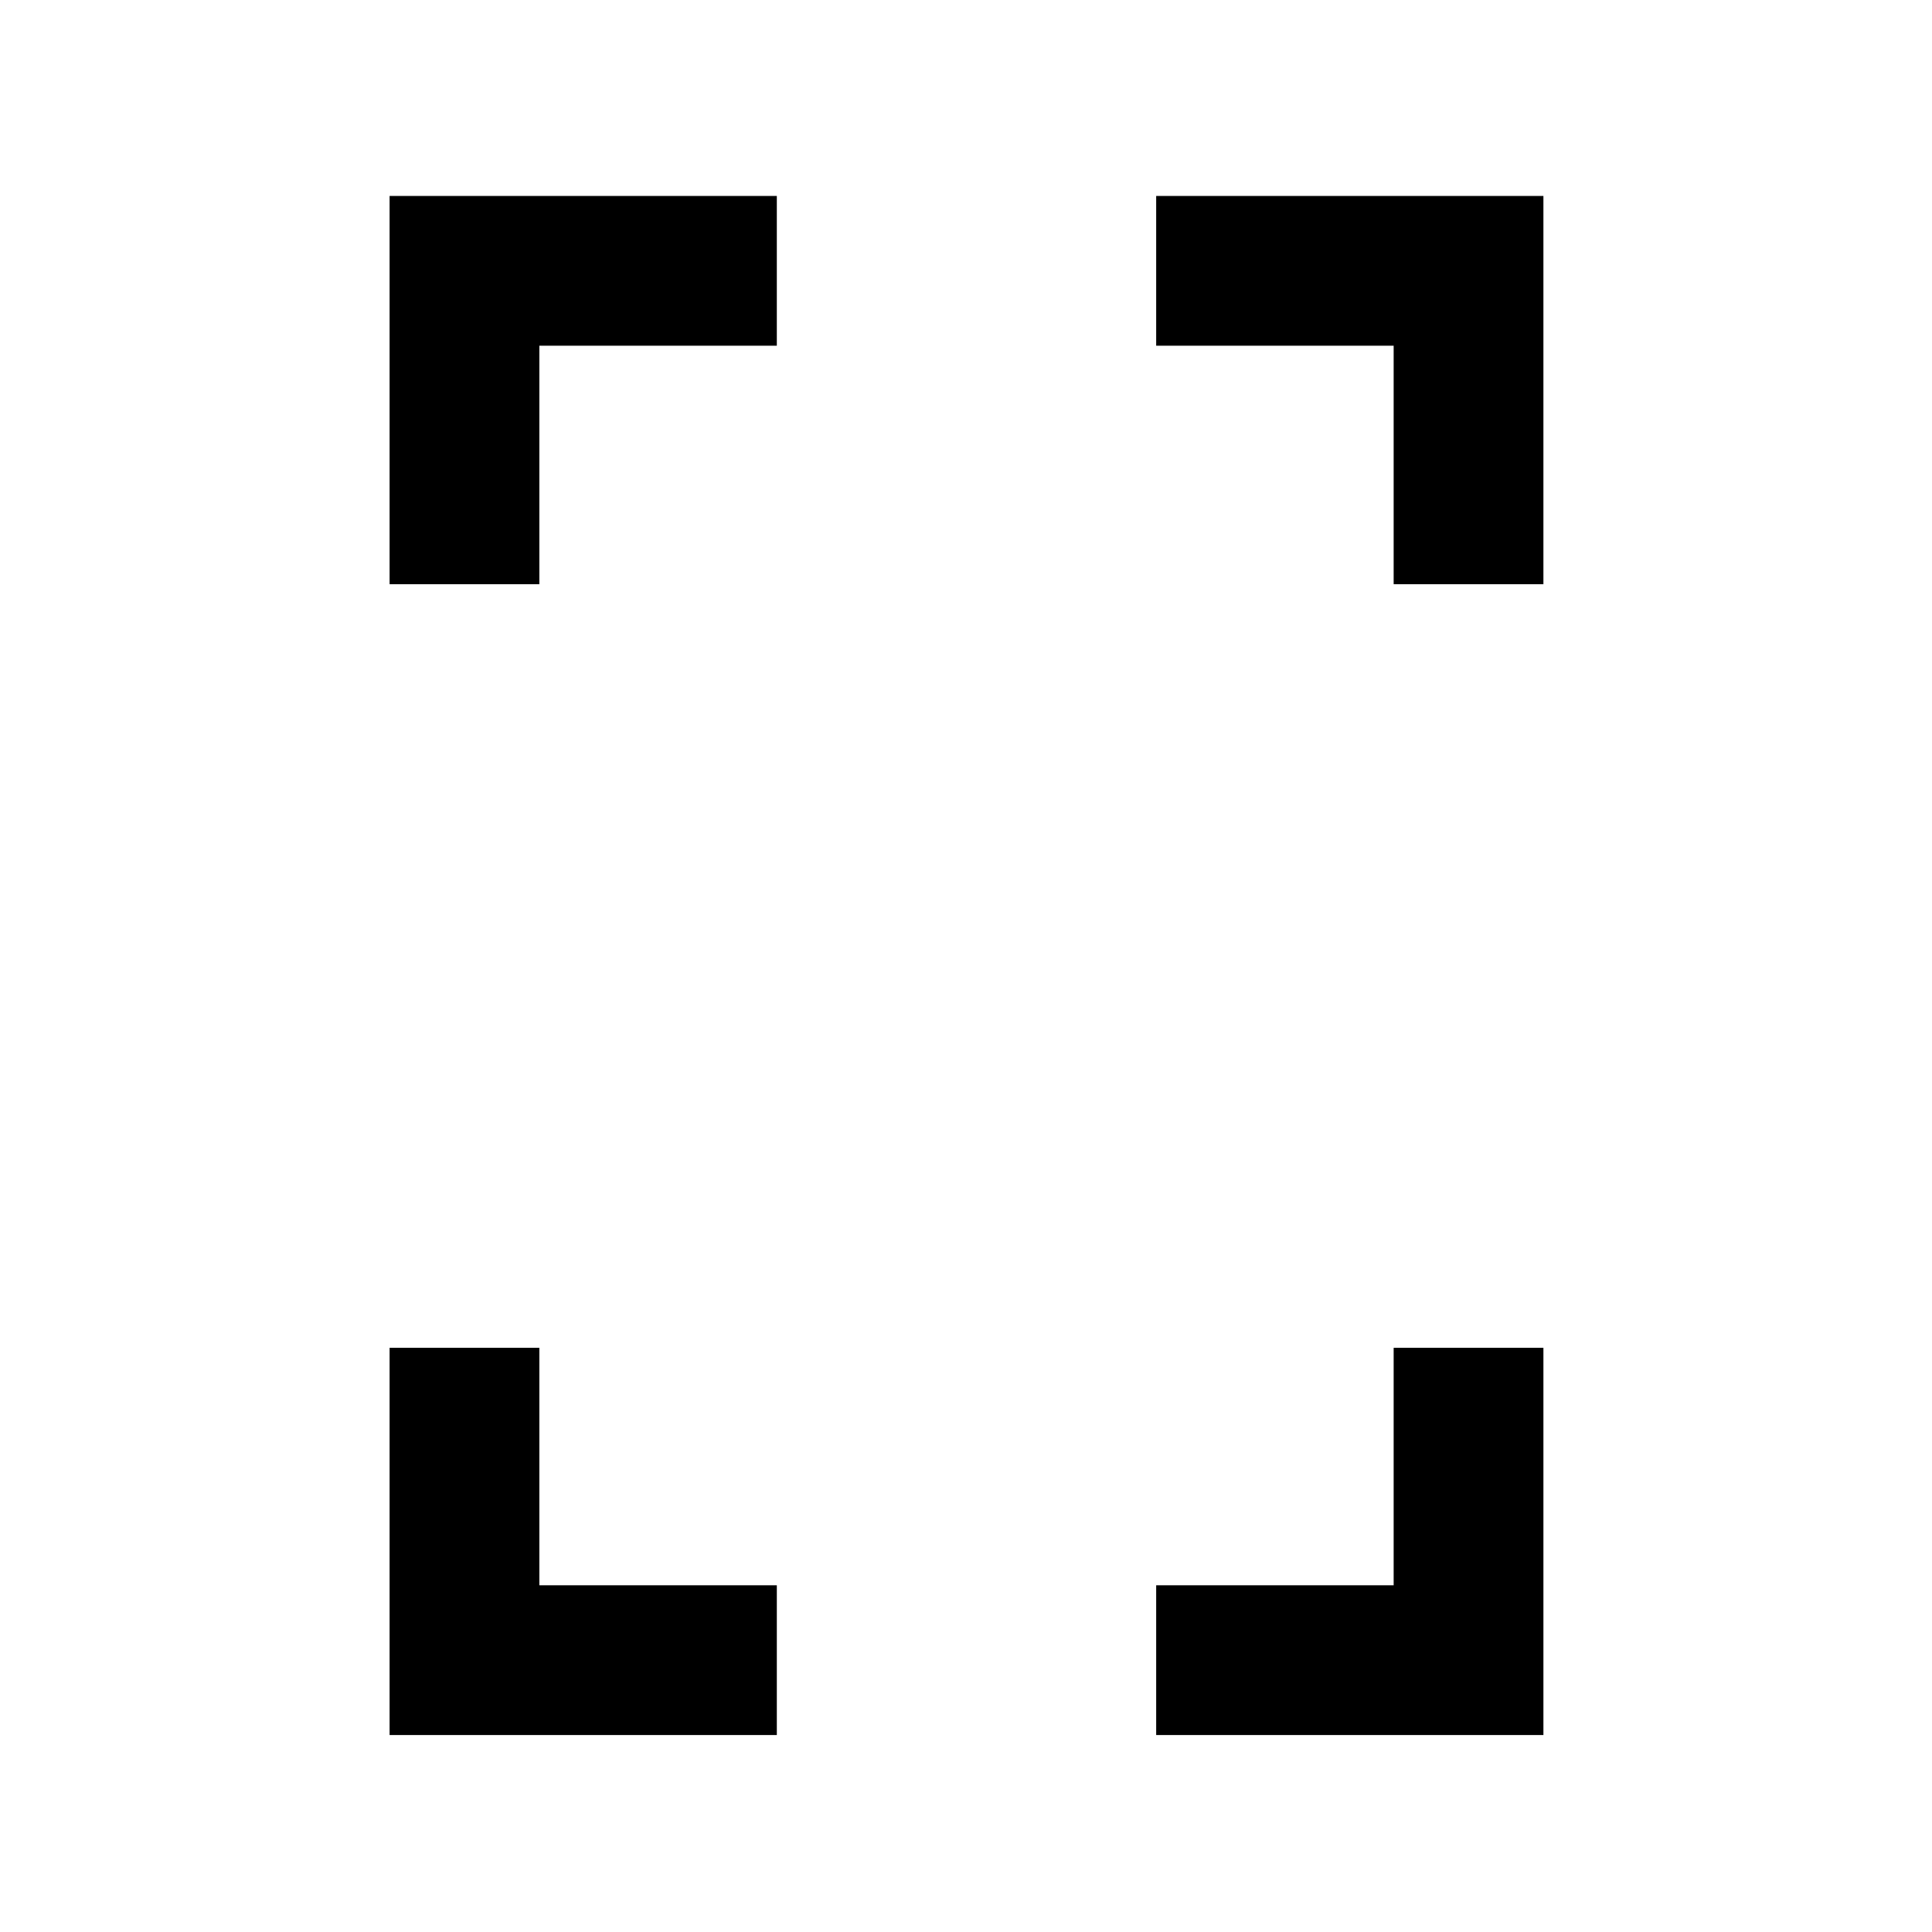 <svg xmlns="http://www.w3.org/2000/svg" height="20" viewBox="0 -960 960 960" width="20"><path d="M193.587-669.717v-192.914H386v74.414H268v118.5h-74.413Zm0 571.848v-192.414H268v118h118v74.414H193.587ZM692.5-669.717v-118.5h-118v-74.414h192.413v192.914H692.5Zm-118 571.848v-74.414h118v-118h74.413v192.414H574.5Z"/></svg>